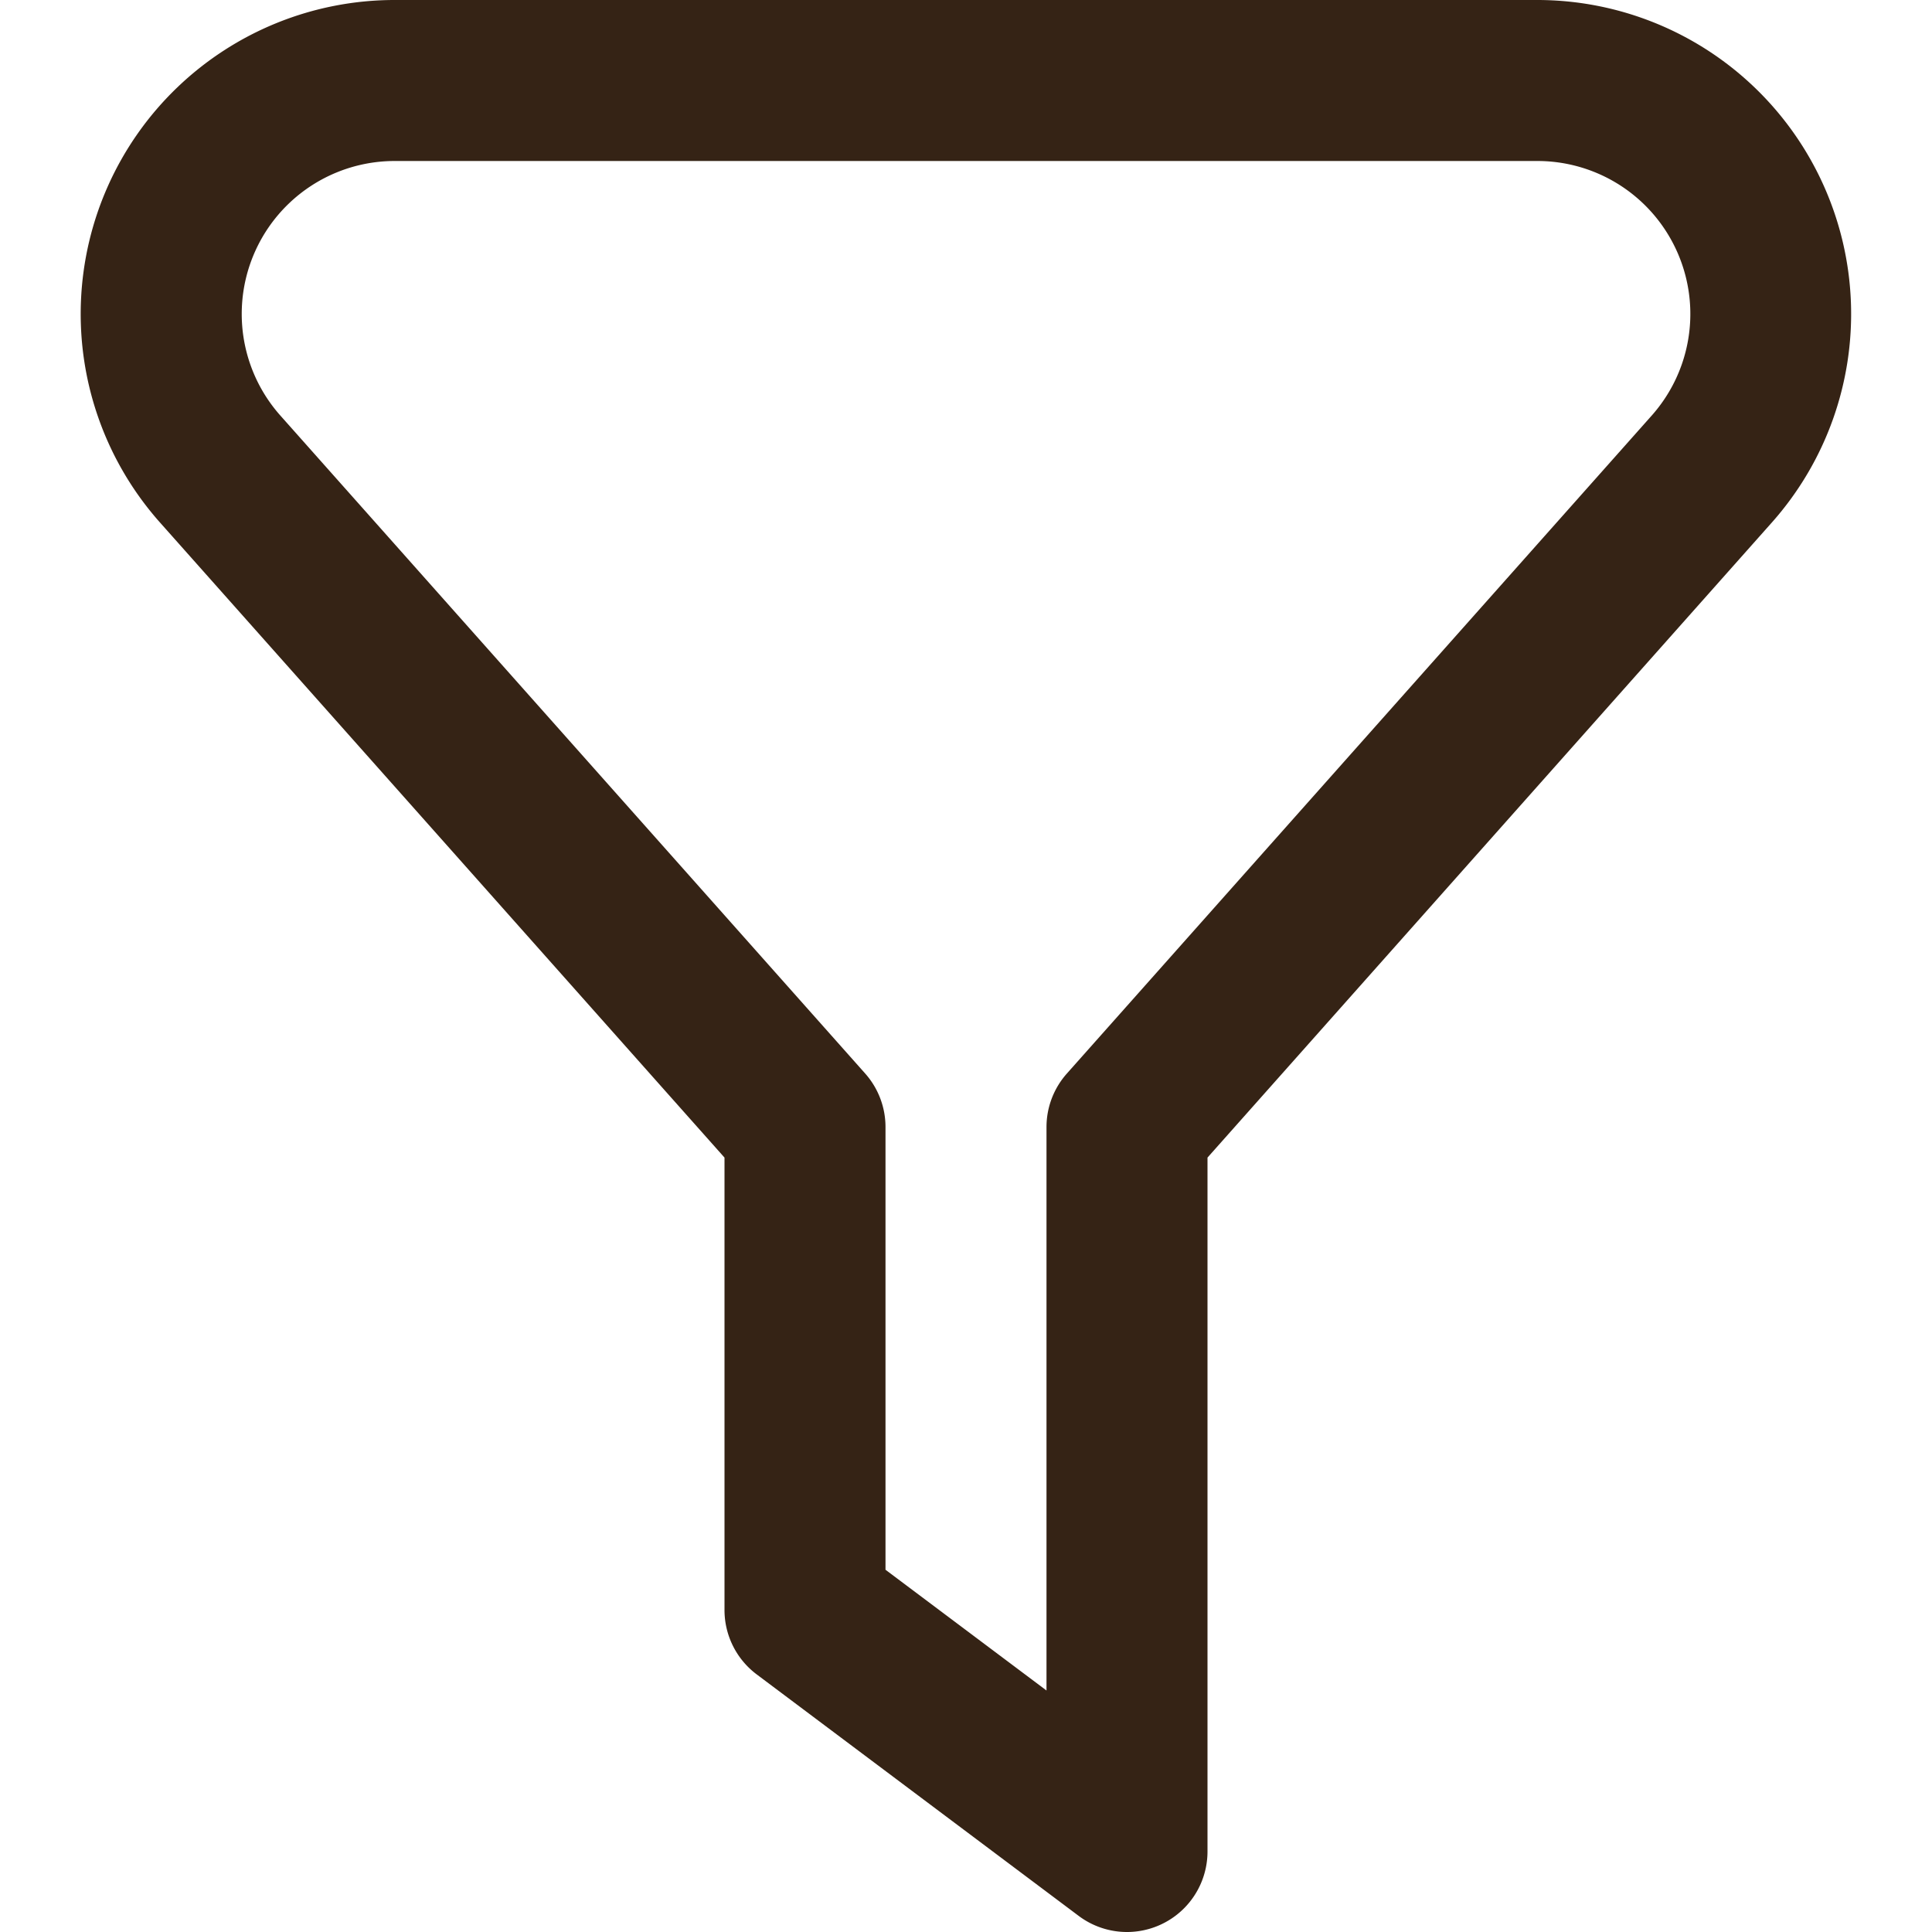 <svg xmlns="http://www.w3.org/2000/svg" version="1.1" xmlns:xlink="http://www.w3.org/1999/xlink" width="512" height="512" x="0" y="0" viewBox="0 0 24 24" style="enable-background:new 0 0 512 512" xml:space="preserve"><g><path d="M14 24a1 1 0 0 1-.6-.2l-4-3A1 1 0 0 1 9 20v-5.62L1.984 6.487A3.9 3.9 0 0 1 4.9 0h14.2a3.9 3.9 0 0 1 2.913 6.488L15 14.38V23a1 1 0 0 1-1 1zm-3-4.5 2 1.5v-7a1 1 0 0 1 .253-.664l7.268-8.177A1.9 1.9 0 0 0 19.1 2H4.9a1.9 1.9 0 0 0-1.421 3.158l7.269 8.178A1 1 0 0 1 11 14z" fill="#352315" opacity="1" data-original="#000000"></path></g></svg>